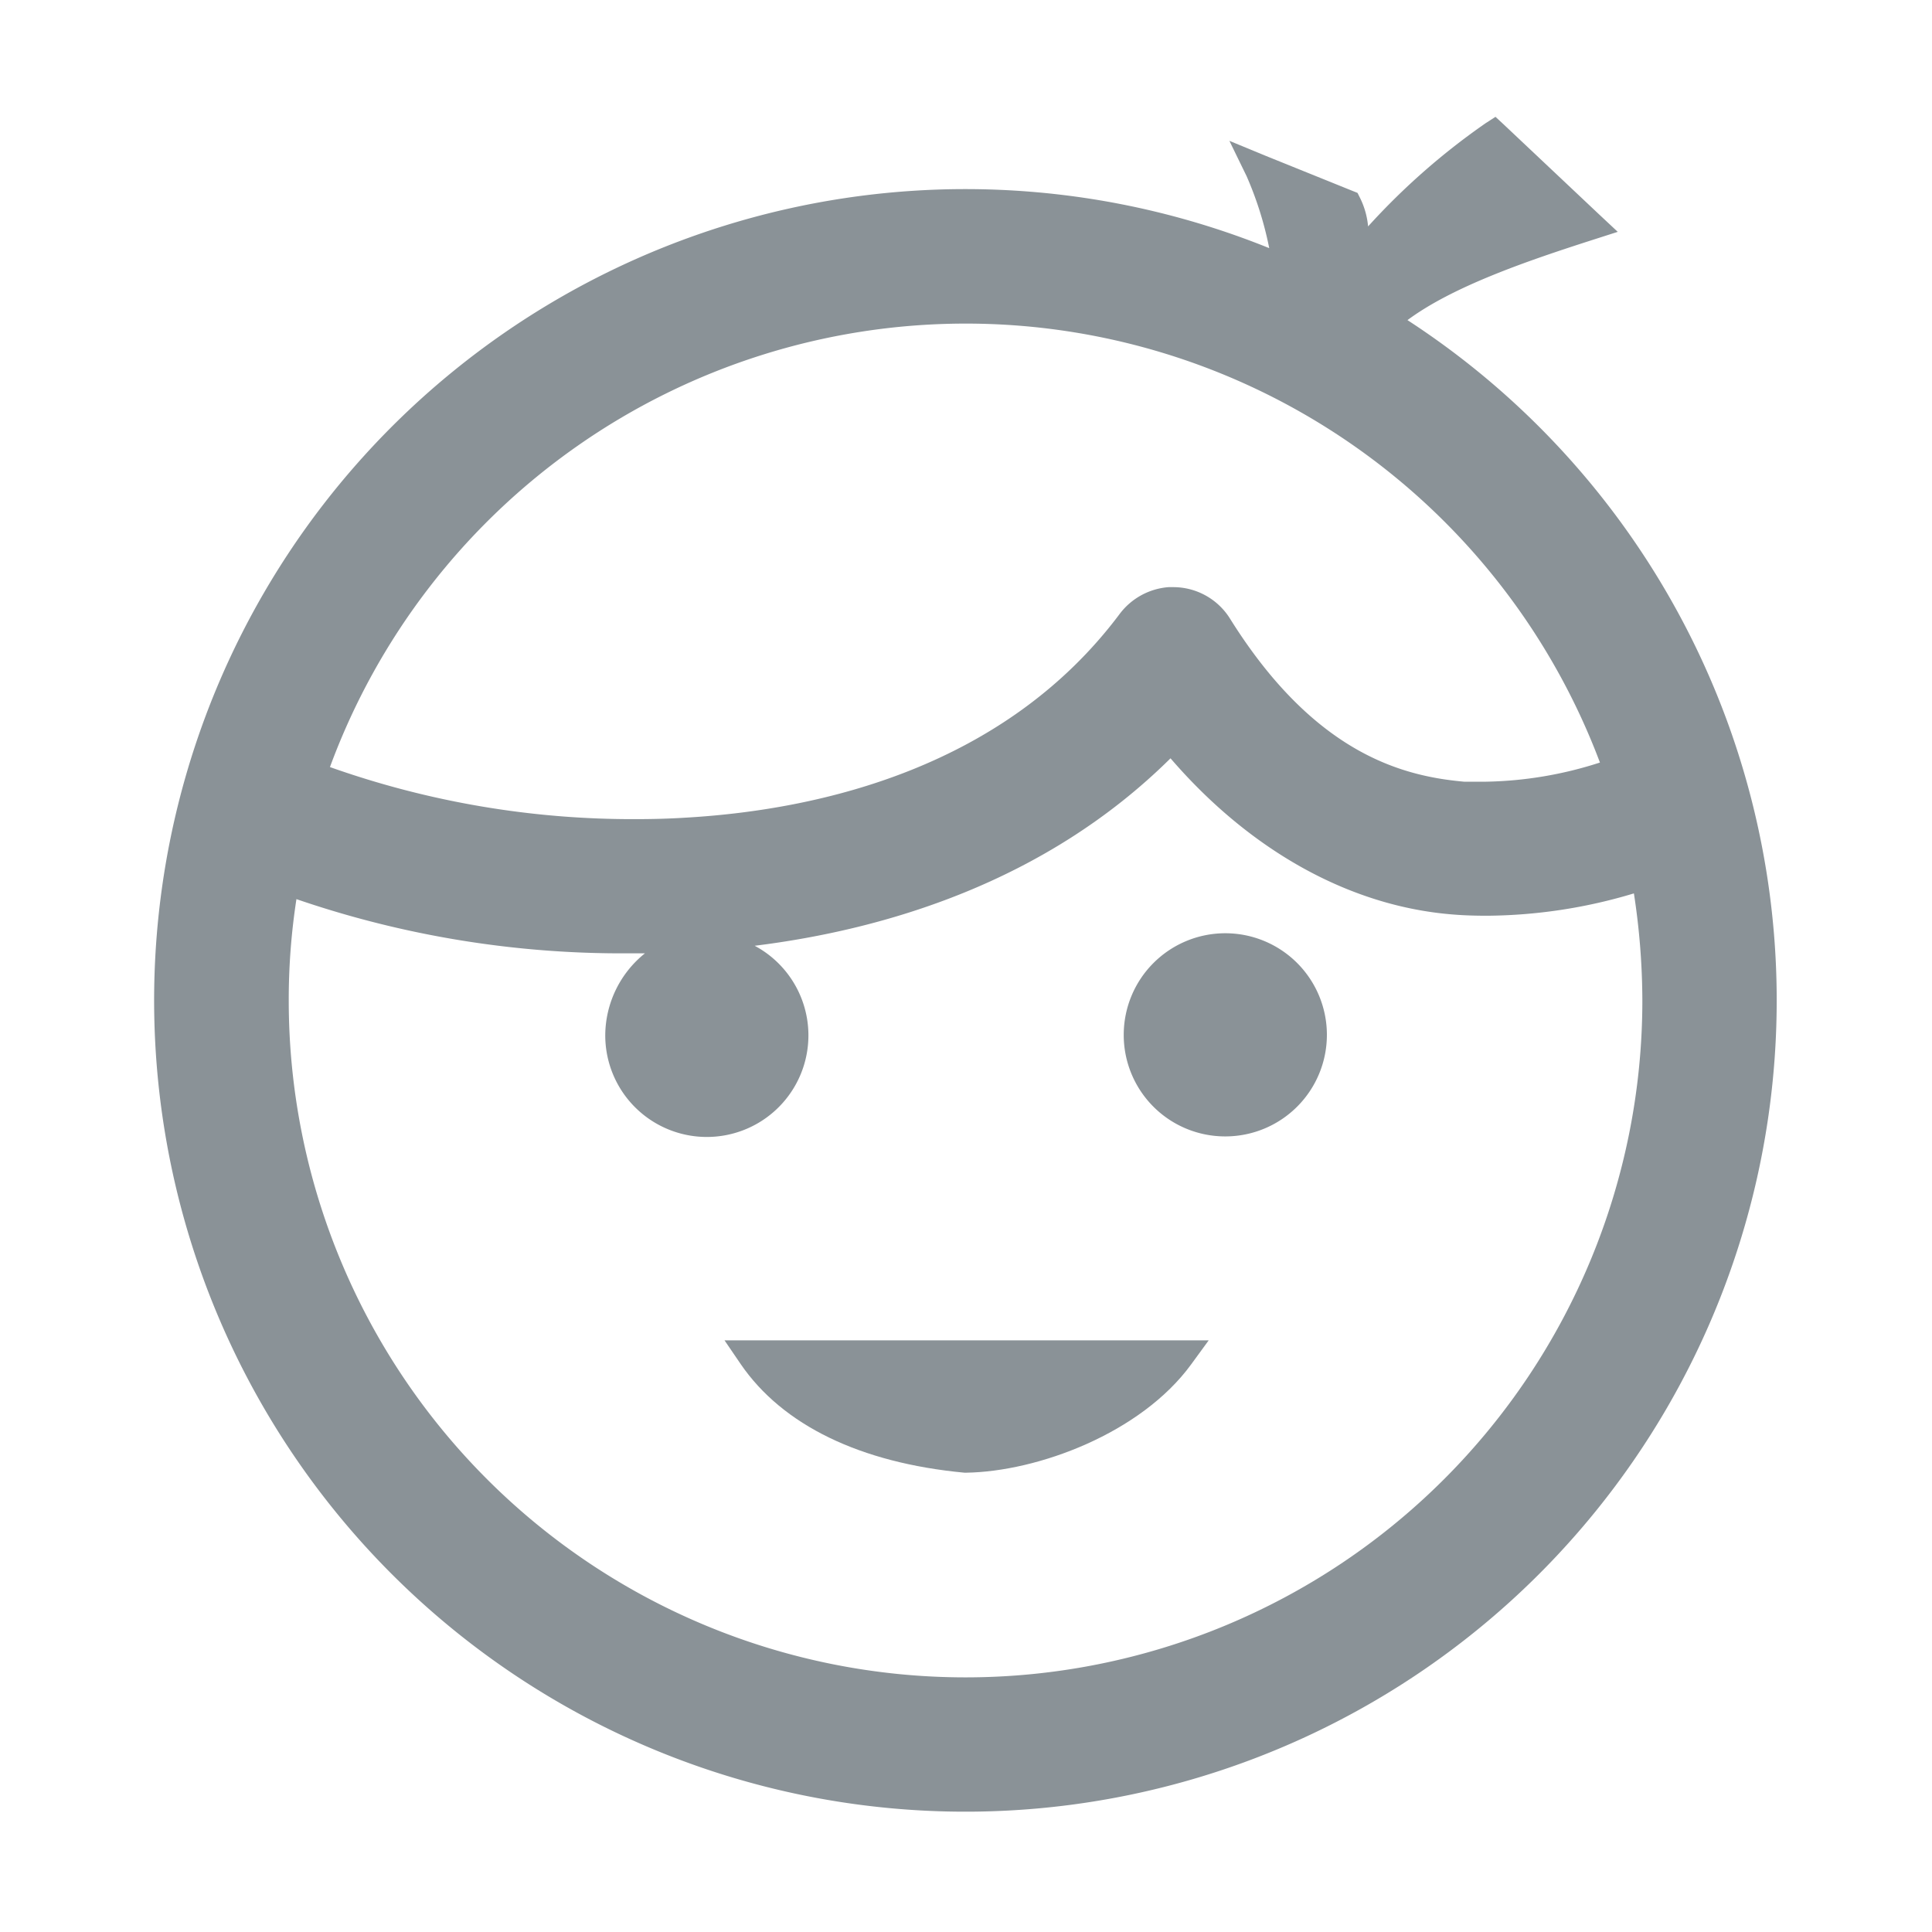 <svg id="Layer_1" data-name="Layer 1" xmlns="http://www.w3.org/2000/svg" xmlns:xlink="http://www.w3.org/1999/xlink" viewBox="0 0 128 128"><defs><style>.cls-1,.cls-2,.cls-3{fill:#8a9297;}.cls-1{clip-rule:evenodd;}.cls-3{fill-rule:evenodd;}.cls-4{clip-path:url(#clip-path);}.cls-5{clip-path:url(#clip-path-2);}.cls-6{clip-path:url(#clip-path-3);}.cls-7{clip-path:url(#clip-path-4);}.cls-8{clip-path:url(#clip-path-5);}.cls-9{clip-path:url(#clip-path-6);}.cls-10{clip-path:url(#clip-path-7);}.cls-11{clip-path:url(#clip-path-8);}.cls-12{clip-path:url(#clip-path-9);}.cls-13{clip-path:url(#clip-path-10);}.cls-14{clip-path:url(#clip-path-11);}.cls-15{clip-path:url(#clip-path-12);}.cls-16{clip-path:url(#clip-path-13);}.cls-17{clip-path:url(#clip-path-14);}.cls-18{clip-path:url(#clip-path-15);}.cls-19{clip-path:url(#clip-path-16);}.cls-20{clip-path:url(#clip-path-17);}.cls-21{clip-path:url(#clip-path-18);}.cls-22{clip-path:url(#clip-path-19);}.cls-23{clip-path:url(#clip-path-20);}.cls-24{clip-path:url(#clip-path-21);}.cls-25{clip-path:url(#clip-path-22);}.cls-26{clip-path:url(#clip-path-23);}.cls-27{clip-path:url(#clip-path-24);}.cls-28{clip-path:url(#clip-path-25);}.cls-29{clip-path:url(#clip-path-26);}.cls-30{clip-path:url(#clip-path-27);}.cls-31{clip-path:url(#clip-path-28);}.cls-32{clip-path:url(#clip-path-29);}</style><clipPath id="clip-path"><path class="cls-1" d="M1050.57-1820.84h-.16l-11-.91a1.88,1.88,0,0,1-1.72-1.88V-1868a6.43,6.43,0,0,0-1.71-4.91,6.62,6.62,0,0,0-4.5-1.46h-.17l-47.55-.53v46.91a1.88,1.88,0,0,1-.61,1.38,1.87,1.87,0,0,1-1.42.49l-9.25-.73a1.88,1.88,0,0,1-1.74-1.89c0-.3.28-29.77.22-36.75a14.73,14.73,0,0,1,3.35-9.34h-5.9a3.56,3.56,0,0,1-3.26-2.65,1.77,1.77,0,0,1-.08-.56v-6.09c0-3.05,1.89-4.31,3-4.58a2.87,2.87,0,0,1,.41,0l67.22-.91h.26c15.86,2,16.65,15.93,16.66,16.07v.09l-.18,50.74a1.88,1.88,0,0,1-.61,1.38A1.87,1.87,0,0,1,1050.57-1820.84Zm-9.11-4.53,7.23.61.18-48.65c0-.78-.95-10.82-13.25-12.45l-66.6.91a1.56,1.56,0,0,0-.18.87v5.54H979a1.87,1.87,0,0,1,1.43.66l.18-.21a1.84,1.84,0,0,1,1.35-.54l49.38.55a10.31,10.31,0,0,1,7.22,2.41c2,1.79,3,4.39,3,7.71Zm-66.93-5,5.47.43v-45.12h0s-5.32,3.68-5.27,9.63S974.59-1836.9,974.53-1830.41Z"/></clipPath><clipPath id="clip-path-2"><path class="cls-1" d="M1055.68-1824.31h-3.76v-49.61c-.09-1-1.31-11.31-12-12.13l.29-3.75c11.42.87,15.13,10.62,15.5,15.66v49.83Z"/></clipPath><clipPath id="clip-path-3"><path class="cls-1" d="M976.08-1891.84a1.89,1.89,0,0,1-1.88-1.87l-.12-19.84a1.88,1.88,0,0,1,1.82-1.9l9.65-.3h.09l3.42.06a1.88,1.88,0,0,1,1.85,1.91,1.87,1.87,0,0,1-1.92,1.85l-3.37-.06-7.77.25.12,18a1.9,1.9,0,0,1-1.87,1.9Z"/></clipPath><clipPath id="clip-path-4"><path class="cls-1" d="M991.72-1898.92h-.46a5,5,0,0,1-4.15-1.77,4.52,4.52,0,0,1-.8-3.49l.83-9.68c-.07-2.54.62-4.44,2.07-5.65a6.09,6.09,0,0,1,4.69-1.2l41.85-2,.23,0c2.51.5,4.26,1.52,5.19,3a4.37,4.37,0,0,1,.64,3.1c-.11,1.41-.78,9.73-1.45,12.35a5.77,5.77,0,0,1-4.77,4.34h-.18c-1.59,0-37.92.92-43.69.92m1.2-18.09a2.07,2.07,0,0,0-1.31.39,3.62,3.62,0,0,0-.7,2.73v.12l-.91,10.29a.9.9,0,0,0,.08.49,1.87,1.87,0,0,0,1.24.3c3.65.07,41.35-.85,43.87-.91a2,2,0,0,0,1.53-1.52c.52-2,1.15-9.22,1.35-11.83l0-.31c0-.54-.81-1.27-2.65-1.68l-41.83,2-.23,0a4.69,4.69,0,0,0-.48,0"/></clipPath><clipPath id="clip-path-5"><path class="cls-1" d="M1028.4-1913.83a1.24,1.24,0,0,0-.93-.27,1.68,1.68,0,0,0-1,.4,2.13,2.13,0,0,0-.61,1.24l0,.17s1.1,0,2-.06c.51,0,.79-.16.86-.6a1.06,1.06,0,0,0-.2-.88m1.83,1a1.43,1.43,0,0,1-.61,1.08,2.71,2.71,0,0,1-1.42.4,9,9,0,0,1-1.86,0c-.39-.07-.51-.65-.56-.81a3.89,3.89,0,0,0-.08,1.09,1.14,1.14,0,0,0,.5,1,2.16,2.16,0,0,0,1.22.24c.32,0,.66,0,1-.07a8,8,0,0,0,.81-.11h0c.06,0,.14,0,.12.11l-.1.83c0,.06,0,.1-.11.13a6.84,6.84,0,0,1-1.06.25,8.42,8.42,0,0,1-1.08.11,4.66,4.66,0,0,1-1.53-.15,2.12,2.12,0,0,1-1-.59,2.08,2.08,0,0,1-.46-1,4.76,4.76,0,0,1,0-1.37l.05-.41a3.91,3.91,0,0,1,1-2.33,3.62,3.62,0,0,1,2.51-.92,2.53,2.53,0,0,1,2.07.64,2.33,2.33,0,0,1,.47,1.92m-22.44-1.74-4.45.17c-.29,0-.39.21-.43.49s-.08.58-.11.82.09.32.3.31h.38l1.4-.06c.12,0,0,0,0,.06a2.35,2.35,0,0,0-1.28,1.89c0,.21-.34,2.67-.34,2.67a.89.89,0,0,0,0,.15c0,.23.14.28.23.28l.89,0h.09c.35,0,.44-.11.49-.47.06-.51.53-4.27.57-4.56l1.05,0c.48,0,1-.07,1.33.26s.22.7.15,1.26l-.37,3s0,.11,0,.15c0,.23.14.28.23.28l.89,0h.08c.35,0,.45-.11.49-.46,0-.13.48-3.77.51-4,.22-1.7-1.4-2.09-2.08-2.07m25.06-.33c0-.24,0-.66-.48-.64l-.81,0a.43.43,0,0,0-.4.35l-.72,5.89c-.06.32,0,.44.21.43l1.17,0a.35.35,0,0,0,.32-.29l.09-.7s.23-1.92.43-3.5a.3.3,0,0,0-.34-.37l-1,0h-.11s0,0,0,0c.51-.09,1.49-.53,1.57-1.19m-20.64,1.93-1,0h-.08c.51-.1,1.48-.54,1.56-1.2,0-.24,0-.65-.47-.64l-.81,0a.41.41,0,0,0-.4.35l-.73,5.89c-.05.32.06.44.21.43l1.18,0a.33.33,0,0,0,.31-.28l.1-.7s.23-1.92.43-3.51a.31.31,0,0,0-.35-.36m11.31-2.06a4.93,4.93,0,0,0-.9-.18,9.6,9.6,0,0,0-1.08,0,4.37,4.37,0,0,0-1,.15,2.36,2.36,0,0,0-.8.37,1.89,1.89,0,0,0-.56.6,2.24,2.24,0,0,0-.29.86,1.46,1.46,0,0,0,.25,1.11,2.47,2.47,0,0,0,1.05.69l1,.38a1.51,1.51,0,0,1,.46.27.47.47,0,0,1,.14.42.62.62,0,0,1-.31.49,1.53,1.53,0,0,1-.75.17h-1.05c-.38,0-.73,0-1-.06h0a.11.11,0,0,0-.11.1v0l-.12.93a.14.14,0,0,0,.13.18c.35.07.73.12,1.11.16a8.42,8.42,0,0,0,1.24,0,3.24,3.24,0,0,0,1.84-.57,2,2,0,0,0,.83-1.43,1.58,1.58,0,0,0-.24-1.14,2.2,2.2,0,0,0-1-.72l-1-.4a2.29,2.29,0,0,1-.45-.23.4.4,0,0,1-.15-.41.57.57,0,0,1,.3-.48,2,2,0,0,1,.7-.12,6.46,6.46,0,0,1,.88,0c.29,0,.58,0,.86.06h.07a.1.1,0,0,0,.09-.09v0l.11-.93c0-.12-.07-.16-.14-.18m-5.38,1.35a.12.12,0,0,1-.09.09H1018a8.09,8.09,0,0,0-.86-.07h-.88a1.87,1.87,0,0,0-.69.13.55.55,0,0,0-.31.47.41.41,0,0,0,.15.42,2.35,2.35,0,0,0,.45.22l1,.41a2.14,2.14,0,0,1,1,.72,1.5,1.5,0,0,1,.24,1.13,2,2,0,0,1-.82,1.44,3.3,3.3,0,0,1-1.85.57,12.24,12.24,0,0,1-1.23,0c-.39,0-.77-.1-1.12-.17a.14.14,0,0,1-.13-.17l.12-.93v0a.1.1,0,0,1,.12-.09h0a8.22,8.22,0,0,0,1,.06h1a1.74,1.74,0,0,0,.76-.17.61.61,0,0,0,.3-.49.44.44,0,0,0-.14-.43,1.75,1.75,0,0,0-.46-.26l-.95-.38a2.4,2.4,0,0,1-1.05-.69,1.41,1.41,0,0,1-.25-1.12,2.08,2.08,0,0,1,.28-.86,2,2,0,0,1,.56-.6,2.44,2.44,0,0,1,.8-.36,3.93,3.93,0,0,1,1-.15,6.44,6.44,0,0,1,1.08,0,3.58,3.58,0,0,1,.9.18c.07,0,.16.06.15.17l-.12.93s0,0,0,0"/></clipPath><clipPath id="clip-path-6"><path class="cls-1" d="M1013-1905.64c-.37.05-.45.13-.46.25s0,.15.17.14l.24,0Zm-.35.63c-.31,0-.46-.11-.42-.36s.27-.44.8-.51h0a.42.42,0,0,0,0-.19s-.07-.06-.15-.05a.9.9,0,0,0-.46.17l-.05,0,0-.3h0a1.37,1.37,0,0,1,.54-.16c.2,0,.32.05.37.17a.61.61,0,0,1,0,.31l-.11.83h-.07A3,3,0,0,1,1012.66-1905Z"/></clipPath><clipPath id="clip-path-7"><path class="cls-1" d="M1013.82-1906.6l0-.34h.35l-.05.34Zm-.19,1.53.17-1.33h.33l-.18,1.33Z"/></clipPath><clipPath id="clip-path-8"><path class="cls-1" d="M1014.67-1905.07a.76.76,0,0,1-.36-.06h0l0-.32,0,0a.47.47,0,0,0,.32.1c.13,0,.22-.06.23-.15s0-.08-.06-.12l-.17-.08c-.24-.1-.31-.2-.29-.37a.54.54,0,0,1,.57-.42.65.65,0,0,1,.34.06h0l0,.3,0,0a.44.44,0,0,0-.29-.08c-.13,0-.22.06-.23.14s0,.09.19.17.21.09.25.15a.25.25,0,0,1,.08.25.55.55,0,0,1-.59.43"/></clipPath><clipPath id="clip-path-9"><path class="cls-1" d="M1017-1906.29a.51.51,0,0,0-.54.46c0,.28.09.42.37.41l.2,0,.11-.83Zm-.09,1.75.09-.67a.77.77,0,0,1-.25,0c-.44,0-.68-.22-.62-.63a.87.87,0,0,1,.94-.74,1.4,1.4,0,0,1,.4,0h0l-.26,2Z"/></clipPath><clipPath id="clip-path-10"><path class="cls-1" d="M1018.31-1905.23a.6.6,0,0,1-.44-.1c-.09-.08-.11-.19-.08-.39l.11-.83.32,0-.1.82c0,.21,0,.27.26.27l.23,0,.14-1.08h.33l-.17,1.29h0a3.51,3.51,0,0,1-.57.08"/></clipPath><clipPath id="clip-path-11"><path class="cls-1" d="M1020.31-1906.17c0-.17-.09-.24-.26-.23a.37.37,0,0,0-.36.25Zm-.38.89c-.44,0-.67-.22-.62-.63a.83.83,0,0,1,.78-.75.48.48,0,0,1,.47.22.56.56,0,0,1,.05.41v.09l-1,0v0c0,.23.12.37.38.36a.91.91,0,0,0,.46-.16l0,0,0,.29h0A1,1,0,0,1,1019.93-1905.28Z"/></clipPath><clipPath id="clip-path-12"><path class="cls-1" d="M1021.52-1905.37l.14-1.05h-.22l0-.24h.22v0a.83.83,0,0,1,.26-.57.69.69,0,0,1,.43-.16h.17l0,.24h-.14a.29.29,0,0,0-.23.1.59.59,0,0,0-.12.37v0l.35,0,0,.25H1022l-.14,1Z"/></clipPath><clipPath id="clip-path-13"><path class="cls-1" d="M1023.18-1906c-.37,0-.45.12-.47.24s0,.15.18.15l.24,0Zm-.35.62c-.32,0-.46-.1-.43-.35s.28-.45.81-.51h0v0c0-.11,0-.16,0-.19s-.06,0-.14,0a1,1,0,0,0-.46.17l-.06,0,0-.29h0a1.21,1.21,0,0,1,.54-.17c.2,0,.32,0,.37.17a.75.75,0,0,1,0,.31l-.11.83h-.08A2.76,2.76,0,0,1,1022.83-1905.4Z"/></clipPath><clipPath id="clip-path-14"><path class="cls-1" d="M1023.8-1905.45l.16-1.24h0a1.9,1.9,0,0,1,.56-.13,1,1,0,0,1,.25,0h0l0,.26h0a.37.37,0,0,0-.21,0,.65.65,0,0,0-.26.06l-.14,1Z"/></clipPath><clipPath id="clip-path-15"><path class="cls-1" d="M1026.54-1905.56l.11-.83c0-.19,0-.26-.22-.26a.82.82,0,0,0-.25.06.47.47,0,0,1,0,.2l-.11.85h-.32l.11-.83c0-.2,0-.26-.25-.25a.81.81,0,0,0-.25,0l-.14,1.06h-.32l.16-1.25h0a2.39,2.39,0,0,1,.6-.11.7.7,0,0,1,.37.07,1.53,1.53,0,0,1,.45-.1.48.48,0,0,1,.41.13.38.38,0,0,1,.07.34l-.12.86Z"/></clipPath><clipPath id="clip-path-16"><path class="cls-1" d="M1011.49-1905l.11-.83c0-.19,0-.26-.22-.25a.74.74,0,0,0-.24,0,1.72,1.72,0,0,1,0,.2l-.11.85-.33,0,.11-.84c0-.19,0-.26-.24-.25a.73.73,0,0,0-.25,0l-.14,1.07h-.33l.17-1.26h0a2.92,2.92,0,0,1,.61-.11.66.66,0,0,1,.36.08,1.29,1.29,0,0,1,.46-.11.53.53,0,0,1,.41.13c.07.07.08.17.06.34l-.11.86Z"/></clipPath><clipPath id="clip-path-17"><path class="cls-1" d="M1027.74-1907.08l.56-.59h.3l-.63.6Zm.26.87c-.36,0-.45.13-.46.25s0,.15.17.14l.24,0Zm-.35.63c-.31,0-.46-.11-.42-.36s.27-.44.8-.51h0a.42.42,0,0,0,0-.19s-.07-.06-.15,0a.82.82,0,0,0-.46.17l0,0,0-.3h0a1.36,1.36,0,0,1,.55-.16c.19,0,.31,0,.36.16a.55.55,0,0,1,0,.32l-.11.83h-.07A4.48,4.48,0,0,1,1027.65-1905.58Z"/></clipPath><clipPath id="clip-path-18"><path class="cls-1" d="M1029.24-1905.64c-.44,0-.69-.23-.63-.64a.83.83,0,0,1,.83-.73.7.7,0,0,1,.35.06h0l0,.29,0,0a.47.47,0,0,0-.29-.08.48.48,0,0,0-.49.46.32.32,0,0,0,.37.41.54.54,0,0,0,.34-.12l0,0,0,.29h0a.86.86,0,0,1-.41.1"/></clipPath><clipPath id="clip-path-19"><path class="cls-1" d="M1030.11-1907.22l.05-.34h.34l0,.34Zm-.19,1.53.18-1.33h.32l-.17,1.33Z"/></clipPath><clipPath id="clip-path-20"><path class="cls-1" d="M1031.39-1906.34c-.37,0-.45.13-.47.25s0,.15.18.14l.24,0Zm-.35.63c-.32,0-.46-.11-.43-.36s.28-.44.81-.51h0c0-.12,0-.16,0-.19s-.06-.06-.14,0a.8.8,0,0,0-.46.17l-.06,0,0-.3h0a1.32,1.32,0,0,1,.54-.16c.2,0,.32,0,.37.17a.75.75,0,0,1,0,.31l-.11.83h-.08A2.76,2.76,0,0,1,1031-1905.71Z"/></clipPath><clipPath id="clip-path-21"><path class="cls-1" d="M999.82-1910.61l-.55,3.1a4.35,4.35,0,0,0,2.8-3.19Z"/></clipPath><clipPath id="clip-path-22"><path class="cls-1" d="M1000.2-1912.62l1.67-.07a4.14,4.14,0,0,0-1.35-1.74Z"/></clipPath><clipPath id="clip-path-23"><path class="cls-1" d="M997.44-1908.84c.13-.51.3-1.36,1.88-1.7.13,0,.12-.06,0-.06l-5.1.2c0-.27.19-1.1.25-1.42.1-.5.36-.6.83-.62l2.78-.1.51-2.77a5.24,5.24,0,0,0-1.49-.15c-2.68.1-4.78,2-4.69,4.35s2.14,3.94,4.67,4Z"/></clipPath><clipPath id="clip-path-24"><polygon class="cls-1" points="1013.44 -1825.36 982.9 -1827.76 983.2 -1831.51 1009.67 -1829.43 1009.58 -1876.57 1013.35 -1876.57 1013.44 -1825.36"/></clipPath><clipPath id="clip-path-25"><rect class="cls-2" x="1023.59" y="-1840.3" width="3.76" height="27.92" transform="translate(2769.25 -666.01) rotate(-85.67)"/></clipPath><clipPath id="clip-path-26"><path class="cls-1" d="M1017.11-1842a1.87,1.87,0,0,1-1.62-.93,1.87,1.87,0,0,1,.66-2.57l1-.62V-1848l-1.52-1.27a1.88,1.88,0,0,1-.24-2.65,1.88,1.88,0,0,1,2.65-.24l2.19,1.83a1.89,1.89,0,0,1,.68,1.45v3.84a1.88,1.88,0,0,1-.92,1.62l-1.95,1.16a1.89,1.89,0,0,1-1,.27"/></clipPath><clipPath id="clip-path-27"><path class="cls-1" d="M1005.37-1842.56a1.92,1.92,0,0,1-1-.27l-1.95-1.16a1.86,1.86,0,0,1-.92-1.61v-3.85a1.89,1.89,0,0,1,.68-1.45l2.19-1.83a1.89,1.89,0,0,1,2.65.24,1.88,1.88,0,0,1-.24,2.65l-1.52,1.27v1.9l1,.61a1.88,1.88,0,0,1,.66,2.58,1.87,1.87,0,0,1-1.62.92"/></clipPath><clipPath id="clip-path-28"><path class="cls-2" d="M696.44-1451.89H612.92l35.55-33.82a3.3,3.3,0,0,0,0-4.94,3.72,3.72,0,0,0-5.18,0l-42,39.81a3.3,3.3,0,0,0,0,4.94l41.85,39.81a3.71,3.71,0,0,0,5.19,0,3.29,3.29,0,0,0,0-4.93l-35.37-33.83h83.52a3.62,3.62,0,0,0,3.7-3.52A3.62,3.62,0,0,0,696.44-1451.89Z"/></clipPath><clipPath id="clip-path-29"><path class="cls-2" d="M455.84-1451.89h83.52l-35.55-33.82a3.29,3.29,0,0,1,0-4.94,3.72,3.72,0,0,1,5.18,0l42,39.81a3.3,3.3,0,0,1,0,4.94l-41.85,39.81a3.71,3.71,0,0,1-5.19,0,3.29,3.29,0,0,1,0-4.93l35.37-33.83H455.84a3.62,3.62,0,0,1-3.7-3.52A3.62,3.62,0,0,1,455.84-1451.89Z"/></clipPath></defs><title>icons</title><path class="cls-2" d="M93.22,21.23c3-2.24,7.88-3.92,12.34-5.35l1.62-.52-1.24-1.16L99.65,8.27l-.57-.53-.65.42A45.56,45.56,0,0,0,90.64,15a5.34,5.34,0,0,0-.53-1.88l-.17-.34-.35-.14-5.72-2.31-2.42-1,1.14,2.34a23.14,23.14,0,0,1,1.5,4.77,53.75,53.75,0,1,0,9.13,4.75Zm5.19,30.56c-.47,0-1,0-1.4,0C93,51.43,87.13,50,81.5,41a4.43,4.43,0,0,0-3.79-2.1h-.29a4.48,4.48,0,0,0-3.22,1.75c-7.61,10.19-19.83,13-28.74,13.52-1.1.07-2.23.1-3.36.1a60,60,0,0,1-20.24-3.45A44.89,44.89,0,0,1,106,50.52,25.86,25.86,0,0,1,98.41,51.79ZM40.1,68.55A6.73,6.73,0,1,0,50,62.66c8.62-1.07,19.25-4.2,27.55-12.42,5.3,6.15,11.92,9.82,18.74,10.35.74.06,1.48.08,2.23.08a34.44,34.44,0,0,0,9.73-1.48,47,47,0,0,1,.56,7.1,44.84,44.84,0,0,1-89.68,0,43.55,43.55,0,0,1,.51-6.72,66.33,66.33,0,0,0,22,3.59l1.09,0A7,7,0,0,0,40.1,68.55Z"/><path class="cls-2" d="M81.22,75.29a6.73,6.73,0,1,0-6.77-6.76A6.72,6.72,0,0,0,81.22,75.29Z"/><path class="cls-2" d="M63.9,97.57H64c4.75-.07,11.59-2.61,14.92-7.18l1.16-1.59H48l1.07,1.57C51.85,94.43,57,96.92,63.9,97.57Z"/><path class="cls-3" d="M1050.57-1820.84h-.16l-11-.91a1.88,1.88,0,0,1-1.72-1.88V-1868a6.43,6.43,0,0,0-1.71-4.91,6.62,6.62,0,0,0-4.5-1.46h-.17l-47.55-.53v46.91a1.88,1.88,0,0,1-.61,1.38,1.87,1.87,0,0,1-1.42.49l-9.25-.73a1.88,1.88,0,0,1-1.74-1.89c0-.3.28-29.77.22-36.75a14.73,14.73,0,0,1,3.35-9.34h-5.9a3.56,3.56,0,0,1-3.26-2.65,1.77,1.77,0,0,1-.08-.56v-6.09c0-3.05,1.89-4.31,3-4.58a2.87,2.87,0,0,1,.41,0l67.22-.91h.26c15.86,2,16.65,15.93,16.66,16.07v.09l-.18,50.74a1.88,1.88,0,0,1-.61,1.38A1.87,1.87,0,0,1,1050.57-1820.84Zm-9.11-4.53,7.23.61.18-48.65c0-.78-.95-10.82-13.25-12.45l-66.6.91a1.56,1.56,0,0,0-.18.87v5.54H979a1.87,1.87,0,0,1,1.43.66l.18-.21a1.84,1.84,0,0,1,1.35-.54l49.38.55a10.31,10.31,0,0,1,7.22,2.41c2,1.79,3,4.39,3,7.71Zm-66.93-5,5.47.43v-45.12h0s-5.32,3.68-5.27,9.63S974.59-1836.9,974.53-1830.41Z"/><g class="cls-4"><rect class="cls-2" x="-3532.7" y="-4404.77" width="6348.4" height="5052.27"/></g><path class="cls-3" d="M1055.68-1824.31h-3.76v-49.61c-.09-1-1.31-11.31-12-12.13l.29-3.75c11.42.87,15.13,10.62,15.5,15.66v49.83Z"/><g class="cls-5"><rect class="cls-2" x="-3532.7" y="-4404.77" width="6348.4" height="5052.27"/></g><path class="cls-3" d="M976.08-1891.84a1.89,1.89,0,0,1-1.88-1.87l-.12-19.84a1.88,1.88,0,0,1,1.82-1.9l9.65-.3h.09l3.42.06a1.88,1.88,0,0,1,1.85,1.91,1.87,1.87,0,0,1-1.92,1.85l-3.37-.06-7.77.25.12,18a1.9,1.9,0,0,1-1.87,1.9Z"/><g class="cls-6"><rect class="cls-2" x="-3532.7" y="-4404.77" width="6348.4" height="5052.27"/></g><path class="cls-3" d="M991.72-1898.92h-.46a5,5,0,0,1-4.15-1.77,4.52,4.52,0,0,1-.8-3.49l.83-9.68c-.07-2.54.62-4.44,2.07-5.65a6.09,6.09,0,0,1,4.69-1.2l41.85-2,.23,0c2.51.5,4.26,1.52,5.19,3a4.37,4.37,0,0,1,.64,3.1c-.11,1.41-.78,9.73-1.45,12.35a5.77,5.77,0,0,1-4.77,4.34h-.18c-1.59,0-37.92.92-43.69.92m1.2-18.09a2.07,2.07,0,0,0-1.31.39,3.62,3.62,0,0,0-.7,2.73v.12l-.91,10.29a.9.9,0,0,0,.08.49,1.87,1.87,0,0,0,1.24.3c3.65.07,41.35-.85,43.87-.91a2,2,0,0,0,1.53-1.52c.52-2,1.15-9.22,1.35-11.83l0-.31c0-.54-.81-1.27-2.65-1.68l-41.83,2-.23,0a4.69,4.69,0,0,0-.48,0"/><g class="cls-7"><rect class="cls-2" x="-3532.7" y="-4404.77" width="6348.4" height="5052.27"/></g><path class="cls-3" d="M1028.4-1913.83a1.24,1.24,0,0,0-.93-.27,1.68,1.68,0,0,0-1,.4,2.13,2.13,0,0,0-.61,1.24l0,.17s1.1,0,2-.06c.51,0,.79-.16.86-.6a1.06,1.06,0,0,0-.2-.88m1.83,1a1.43,1.43,0,0,1-.61,1.08,2.71,2.71,0,0,1-1.42.4,9,9,0,0,1-1.86,0c-.39-.07-.51-.65-.56-.81a3.89,3.89,0,0,0-.08,1.09,1.14,1.14,0,0,0,.5,1,2.16,2.16,0,0,0,1.22.24c.32,0,.66,0,1-.07a8,8,0,0,0,.81-.11h0c.06,0,.14,0,.12.11l-.1.83c0,.06,0,.1-.11.13a6.84,6.84,0,0,1-1.06.25,8.42,8.42,0,0,1-1.08.11,4.66,4.66,0,0,1-1.53-.15,2.12,2.12,0,0,1-1-.59,2.08,2.08,0,0,1-.46-1,4.76,4.76,0,0,1,0-1.37l.05-.41a3.91,3.91,0,0,1,1-2.33,3.62,3.62,0,0,1,2.51-.92,2.53,2.53,0,0,1,2.07.64,2.33,2.33,0,0,1,.47,1.92m-22.44-1.74-4.45.17c-.29,0-.39.21-.43.49s-.08.58-.11.82.09.32.3.31h.38l1.4-.06c.12,0,0,0,0,.06a2.35,2.35,0,0,0-1.28,1.89c0,.21-.34,2.67-.34,2.67a.89.89,0,0,0,0,.15c0,.23.14.28.23.28l.89,0h.09c.35,0,.44-.11.49-.47.06-.51.53-4.27.57-4.56l1.05,0c.48,0,1-.07,1.33.26s.22.7.15,1.26l-.37,3s0,.11,0,.15c0,.23.14.28.23.28l.89,0h.08c.35,0,.45-.11.49-.46,0-.13.48-3.77.51-4,.22-1.7-1.4-2.09-2.08-2.07m25.06-.33c0-.24,0-.66-.48-.64l-.81,0a.43.43,0,0,0-.4.35l-.72,5.89c-.06.32,0,.44.21.43l1.17,0a.35.35,0,0,0,.32-.29l.09-.7s.23-1.92.43-3.5a.3.3,0,0,0-.34-.37l-1,0h-.11s0,0,0,0c.51-.09,1.49-.53,1.57-1.19m-20.64,1.93-1,0h-.08c.51-.1,1.48-.54,1.56-1.2,0-.24,0-.65-.47-.64l-.81,0a.41.41,0,0,0-.4.35l-.73,5.89c-.05.32.06.44.21.43l1.18,0a.33.33,0,0,0,.31-.28l.1-.7s.23-1.92.43-3.51a.31.31,0,0,0-.35-.36m11.31-2.06a4.93,4.93,0,0,0-.9-.18,9.6,9.6,0,0,0-1.08,0,4.37,4.37,0,0,0-1,.15,2.36,2.36,0,0,0-.8.37,1.89,1.89,0,0,0-.56.6,2.24,2.24,0,0,0-.29.86,1.46,1.46,0,0,0,.25,1.11,2.47,2.47,0,0,0,1.05.69l1,.38a1.51,1.51,0,0,1,.46.27.47.47,0,0,1,.14.42.62.62,0,0,1-.31.49,1.53,1.53,0,0,1-.75.17h-1.05c-.38,0-.73,0-1-.06h0a.11.11,0,0,0-.11.1v0l-.12.93a.14.14,0,0,0,.13.18c.35.07.73.12,1.11.16a8.42,8.42,0,0,0,1.24,0,3.24,3.24,0,0,0,1.84-.57,2,2,0,0,0,.83-1.43,1.58,1.58,0,0,0-.24-1.14,2.2,2.2,0,0,0-1-.72l-1-.4a2.29,2.29,0,0,1-.45-.23.4.4,0,0,1-.15-.41.57.57,0,0,1,.3-.48,2,2,0,0,1,.7-.12,6.46,6.46,0,0,1,.88,0c.29,0,.58,0,.86.06h.07a.1.1,0,0,0,.09-.09v0l.11-.93c0-.12-.07-.16-.14-.18m-5.38,1.35a.12.12,0,0,1-.09.09H1018a8.09,8.09,0,0,0-.86-.07h-.88a1.87,1.87,0,0,0-.69.13.55.55,0,0,0-.31.47.41.41,0,0,0,.15.42,2.35,2.35,0,0,0,.45.22l1,.41a2.14,2.14,0,0,1,1,.72,1.5,1.5,0,0,1,.24,1.13,2,2,0,0,1-.82,1.44,3.3,3.3,0,0,1-1.85.57,12.24,12.24,0,0,1-1.23,0c-.39,0-.77-.1-1.12-.17a.14.14,0,0,1-.13-.17l.12-.93v0a.1.1,0,0,1,.12-.09h0a8.22,8.22,0,0,0,1,.06h1a1.74,1.74,0,0,0,.76-.17.61.61,0,0,0,.3-.49.44.44,0,0,0-.14-.43,1.75,1.75,0,0,0-.46-.26l-.95-.38a2.4,2.4,0,0,1-1.05-.69,1.41,1.41,0,0,1-.25-1.12,2.08,2.08,0,0,1,.28-.86,2,2,0,0,1,.56-.6,2.44,2.44,0,0,1,.8-.36,3.93,3.93,0,0,1,1-.15,6.44,6.44,0,0,1,1.08,0,3.58,3.58,0,0,1,.9.18c.07,0,.16.06.15.17l-.12.93s0,0,0,0"/><g class="cls-8"><rect class="cls-2" x="-3532.7" y="-4404.77" width="6348.4" height="5052.27"/></g><path class="cls-3" d="M1013-1905.64c-.37.05-.45.13-.46.25s0,.15.17.14l.24,0Zm-.35.63c-.31,0-.46-.11-.42-.36s.27-.44.8-.51h0a.42.42,0,0,0,0-.19s-.07-.06-.15-.05a.9.9,0,0,0-.46.17l-.05,0,0-.3h0a1.37,1.37,0,0,1,.54-.16c.2,0,.32.05.37.17a.61.61,0,0,1,0,.31l-.11.83h-.07A3,3,0,0,1,1012.66-1905Z"/><g class="cls-9"><rect class="cls-2" x="-3532.7" y="-4404.77" width="6348.4" height="5052.27"/></g><path class="cls-3" d="M1013.82-1906.6l0-.34h.35l-.05.34Zm-.19,1.53.17-1.33h.33l-.18,1.33Z"/><g class="cls-10"><rect class="cls-2" x="-3532.7" y="-4404.77" width="6348.4" height="5052.27"/></g><path class="cls-3" d="M1014.67-1905.07a.76.76,0,0,1-.36-.06h0l0-.32,0,0a.47.47,0,0,0,.32.1c.13,0,.22-.06.23-.15s0-.08-.06-.12l-.17-.08c-.24-.1-.31-.2-.29-.37a.54.54,0,0,1,.57-.42.65.65,0,0,1,.34.06h0l0,.3,0,0a.44.44,0,0,0-.29-.08c-.13,0-.22.06-.23.14s0,.09.19.17.21.09.25.15a.25.25,0,0,1,.08.25.55.55,0,0,1-.59.43"/><g class="cls-11"><rect class="cls-2" x="-3532.7" y="-4404.77" width="6348.4" height="5052.27"/></g><path class="cls-3" d="M1017-1906.29a.51.51,0,0,0-.54.46c0,.28.09.42.37.41l.2,0,.11-.83Zm-.09,1.75.09-.67a.77.77,0,0,1-.25,0c-.44,0-.68-.22-.62-.63a.87.87,0,0,1,.94-.74,1.4,1.4,0,0,1,.4,0h0l-.26,2Z"/><g class="cls-12"><rect class="cls-2" x="-3532.7" y="-4404.77" width="6348.4" height="5052.27"/></g><path class="cls-3" d="M1018.31-1905.23a.6.6,0,0,1-.44-.1c-.09-.08-.11-.19-.08-.39l.11-.83.32,0-.1.82c0,.21,0,.27.26.27l.23,0,.14-1.08h.33l-.17,1.29h0a3.51,3.51,0,0,1-.57.08"/><g class="cls-13"><rect class="cls-2" x="-3532.7" y="-4404.77" width="6348.4" height="5052.27"/></g><path class="cls-3" d="M1020.31-1906.17c0-.17-.09-.24-.26-.23a.37.37,0,0,0-.36.25Zm-.38.89c-.44,0-.67-.22-.62-.63a.83.83,0,0,1,.78-.75.48.48,0,0,1,.47.22.56.56,0,0,1,.05.41v.09l-1,0v0c0,.23.12.37.38.36a.91.91,0,0,0,.46-.16l0,0,0,.29h0A1,1,0,0,1,1019.93-1905.28Z"/><g class="cls-14"><rect class="cls-2" x="-3532.7" y="-4404.77" width="6348.4" height="5052.27"/></g><path class="cls-3" d="M1021.52-1905.37l.14-1.05h-.22l0-.24h.22v0a.83.83,0,0,1,.26-.57.69.69,0,0,1,.43-.16h.17l0,.24h-.14a.29.29,0,0,0-.23.1.59.59,0,0,0-.12.37v0l.35,0,0,.25H1022l-.14,1Z"/><g class="cls-15"><rect class="cls-2" x="-3532.7" y="-4404.77" width="6348.4" height="5052.27"/></g><path class="cls-3" d="M1023.18-1906c-.37,0-.45.12-.47.24s0,.15.18.15l.24,0Zm-.35.62c-.32,0-.46-.1-.43-.35s.28-.45.81-.51h0v0c0-.11,0-.16,0-.19s-.06,0-.14,0a1,1,0,0,0-.46.17l-.06,0,0-.29h0a1.21,1.21,0,0,1,.54-.17c.2,0,.32,0,.37.17a.75.75,0,0,1,0,.31l-.11.83h-.08A2.76,2.76,0,0,1,1022.83-1905.4Z"/><g class="cls-16"><rect class="cls-2" x="-3532.7" y="-4404.77" width="6348.4" height="5052.27"/></g><path class="cls-3" d="M1023.8-1905.45l.16-1.24h0a1.9,1.9,0,0,1,.56-.13,1,1,0,0,1,.25,0h0l0,.26h0a.37.37,0,0,0-.21,0,.65.65,0,0,0-.26.06l-.14,1Z"/><g class="cls-17"><rect class="cls-2" x="-3532.7" y="-4404.77" width="6348.4" height="5052.27"/></g><path class="cls-3" d="M1026.54-1905.56l.11-.83c0-.19,0-.26-.22-.26a.82.82,0,0,0-.25.06.47.47,0,0,1,0,.2l-.11.85h-.32l.11-.83c0-.2,0-.26-.25-.25a.81.81,0,0,0-.25,0l-.14,1.06h-.32l.16-1.25h0a2.39,2.39,0,0,1,.6-.11.7.7,0,0,1,.37.07,1.53,1.53,0,0,1,.45-.1.48.48,0,0,1,.41.13.38.38,0,0,1,.07.34l-.12.86Z"/><g class="cls-18"><rect class="cls-2" x="-3532.7" y="-4404.77" width="6348.4" height="5052.27"/></g><path class="cls-3" d="M1011.49-1905l.11-.83c0-.19,0-.26-.22-.25a.74.74,0,0,0-.24,0,1.72,1.72,0,0,1,0,.2l-.11.85-.33,0,.11-.84c0-.19,0-.26-.24-.25a.73.73,0,0,0-.25,0l-.14,1.07h-.33l.17-1.26h0a2.92,2.92,0,0,1,.61-.11.66.66,0,0,1,.36.08,1.29,1.29,0,0,1,.46-.11.53.53,0,0,1,.41.13c.07.07.08.17.06.34l-.11.86Z"/><g class="cls-19"><rect class="cls-2" x="-3532.7" y="-4404.77" width="6348.4" height="5052.27"/></g><path class="cls-3" d="M1027.74-1907.08l.56-.59h.3l-.63.6Zm.26.87c-.36,0-.45.13-.46.25s0,.15.17.14l.24,0Zm-.35.63c-.31,0-.46-.11-.42-.36s.27-.44.8-.51h0a.42.42,0,0,0,0-.19s-.07-.06-.15,0a.82.82,0,0,0-.46.17l0,0,0-.3h0a1.36,1.36,0,0,1,.55-.16c.19,0,.31,0,.36.16a.55.55,0,0,1,0,.32l-.11.83h-.07A4.48,4.48,0,0,1,1027.65-1905.58Z"/><g class="cls-20"><rect class="cls-2" x="-3532.7" y="-4404.77" width="6348.4" height="5052.27"/></g><path class="cls-3" d="M1029.24-1905.64c-.44,0-.69-.23-.63-.64a.83.83,0,0,1,.83-.73.7.7,0,0,1,.35.06h0l0,.29,0,0a.47.47,0,0,0-.29-.08.48.48,0,0,0-.49.46.32.32,0,0,0,.37.41.54.54,0,0,0,.34-.12l0,0,0,.29h0a.86.86,0,0,1-.41.1"/><g class="cls-21"><rect class="cls-2" x="-3532.7" y="-4404.77" width="6348.4" height="5052.27"/></g><path class="cls-3" d="M1030.11-1907.22l.05-.34h.34l0,.34Zm-.19,1.53.18-1.33h.32l-.17,1.33Z"/><g class="cls-22"><rect class="cls-2" x="-3532.7" y="-4404.77" width="6348.4" height="5052.27"/></g><path class="cls-3" d="M1031.39-1906.34c-.37,0-.45.13-.47.25s0,.15.18.14l.24,0Zm-.35.63c-.32,0-.46-.11-.43-.36s.28-.44.81-.51h0c0-.12,0-.16,0-.19s-.06-.06-.14,0a.8.8,0,0,0-.46.17l-.06,0,0-.3h0a1.32,1.32,0,0,1,.54-.16c.2,0,.32,0,.37.17a.75.75,0,0,1,0,.31l-.11.83h-.08A2.76,2.76,0,0,1,1031-1905.71Z"/><g class="cls-23"><rect class="cls-2" x="-3532.7" y="-4404.77" width="6348.4" height="5052.27"/></g><path class="cls-3" d="M999.82-1910.61l-.55,3.1a4.35,4.35,0,0,0,2.8-3.19Z"/><g class="cls-24"><rect class="cls-2" x="-3532.7" y="-4404.77" width="6348.4" height="5052.27"/></g><path class="cls-3" d="M1000.2-1912.62l1.67-.07a4.14,4.14,0,0,0-1.35-1.74Z"/><g class="cls-25"><rect class="cls-2" x="-3532.7" y="-4404.77" width="6348.4" height="5052.27"/></g><path class="cls-3" d="M997.44-1908.84c.13-.51.3-1.36,1.88-1.7.13,0,.12-.06,0-.06l-5.1.2c0-.27.19-1.1.25-1.42.1-.5.36-.6.83-.62l2.78-.1.51-2.77a5.24,5.24,0,0,0-1.49-.15c-2.68.1-4.78,2-4.69,4.35s2.14,3.94,4.67,4Z"/><g class="cls-26"><rect class="cls-2" x="-3532.7" y="-4404.77" width="6348.4" height="5052.27"/></g><polygon class="cls-3" points="1013.44 -1825.36 982.9 -1827.76 983.2 -1831.51 1009.67 -1829.43 1009.58 -1876.57 1013.35 -1876.57 1013.44 -1825.36"/><g class="cls-27"><rect class="cls-2" x="-3532.7" y="-4404.77" width="6348.4" height="5052.27"/></g><rect class="cls-2" x="1023.59" y="-1840.3" width="3.76" height="27.92" transform="translate(2769.25 -666.01) rotate(-85.67)"/><g class="cls-28"><rect class="cls-2" x="-3532.7" y="-4404.77" width="6348.4" height="5052.27"/></g><path class="cls-3" d="M1017.11-1842a1.87,1.87,0,0,1-1.62-.93,1.87,1.87,0,0,1,.66-2.57l1-.62V-1848l-1.52-1.27a1.88,1.88,0,0,1-.24-2.65,1.88,1.88,0,0,1,2.65-.24l2.19,1.83a1.89,1.89,0,0,1,.68,1.45v3.84a1.88,1.88,0,0,1-.92,1.62l-1.95,1.16a1.89,1.89,0,0,1-1,.27"/><g class="cls-29"><rect class="cls-2" x="-3532.7" y="-4404.77" width="6348.4" height="5052.27"/></g><path class="cls-3" d="M1005.37-1842.56a1.92,1.92,0,0,1-1-.27l-1.95-1.16a1.86,1.86,0,0,1-.92-1.61v-3.85a1.89,1.89,0,0,1,.68-1.45l2.19-1.83a1.89,1.89,0,0,1,2.65.24,1.88,1.88,0,0,1-.24,2.65l-1.52,1.27v1.9l1,.61a1.88,1.88,0,0,1,.66,2.58,1.87,1.87,0,0,1-1.62.92"/><g class="cls-30"><rect class="cls-2" x="-3532.7" y="-4404.77" width="6348.4" height="5052.27"/></g><path class="cls-2" d="M696.44-1451.89H612.92l35.55-33.82a3.3,3.3,0,0,0,0-4.94,3.72,3.72,0,0,0-5.18,0l-42,39.81a3.3,3.3,0,0,0,0,4.94l41.85,39.81a3.71,3.71,0,0,0,5.19,0,3.29,3.29,0,0,0,0-4.93l-35.37-33.83h83.52a3.62,3.62,0,0,0,3.7-3.52A3.62,3.62,0,0,0,696.44-1451.89Z"/><g class="cls-31"><rect class="cls-2" x="-99.86" y="-4185.04" width="9600" height="25640"/></g><path class="cls-2" d="M455.84-1451.89h83.52l-35.55-33.82a3.29,3.29,0,0,1,0-4.94,3.72,3.72,0,0,1,5.18,0l42,39.81a3.3,3.3,0,0,1,0,4.94l-41.85,39.81a3.71,3.71,0,0,1-5.19,0,3.29,3.29,0,0,1,0-4.93l35.37-33.83H455.84a3.62,3.62,0,0,1-3.7-3.52A3.62,3.62,0,0,1,455.84-1451.89Z"/><g class="cls-32"><rect class="cls-2" x="-8347.86" y="-4185.04" width="9600" height="25640"/></g></svg>